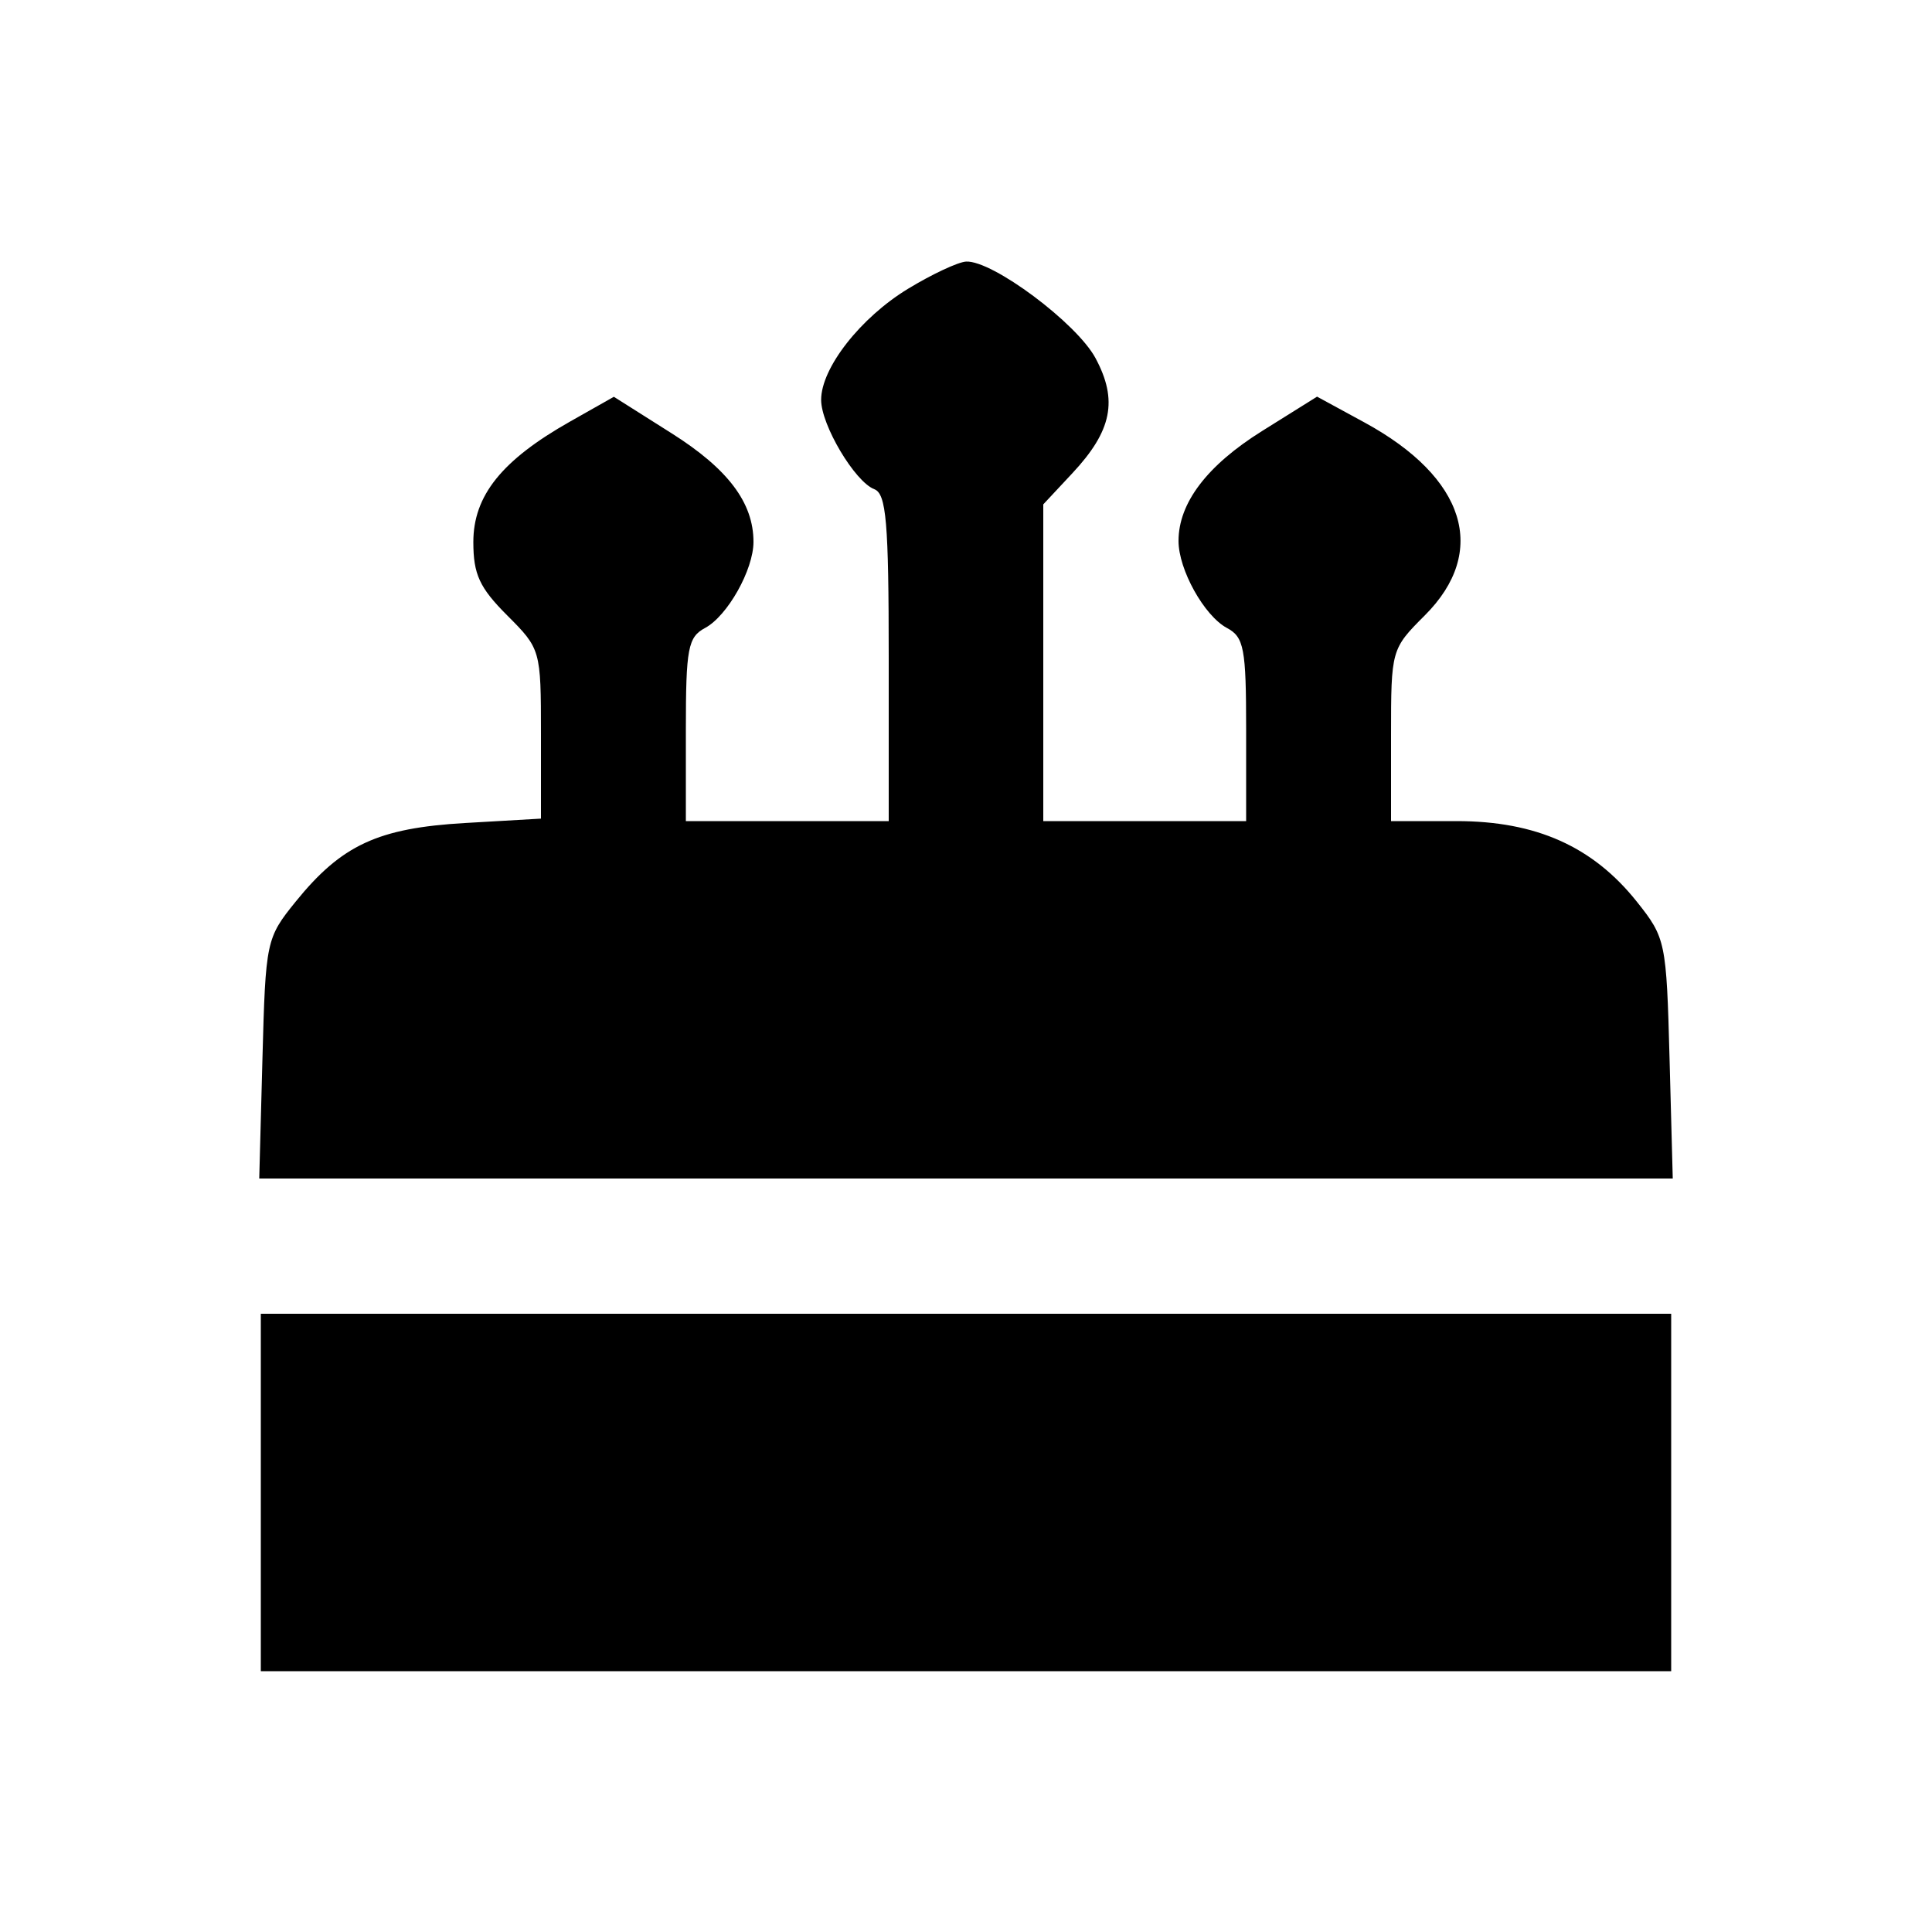 <svg xmlns="http://www.w3.org/2000/svg" width="200" height="200" viewBox="0 0 200 200" version="1.1">
	<path d="M 94 29.893 C 89.076 32.886, 84.998 38.101, 85.004 41.398 C 85.008 44.010, 88.496 49.869, 90.506 50.641 C 91.750 51.118, 92 54.042, 92 68.107 L 92 85 81.500 85 L 71 85 71 75.535 C 71 67.110, 71.219 65.953, 72.990 65.006 C 75.309 63.764, 78 58.979, 78 56.097 C 78 52.041, 75.369 48.550, 69.532 44.859 L 63.547 41.075 59.024 43.633 C 51.950 47.632, 49 51.305, 49 56.116 C 49 59.450, 49.643 60.843, 52.500 63.700 C 55.968 67.168, 56 67.280, 56 75.972 L 56 84.743 48.139 85.198 C 39.130 85.720, 35.351 87.474, 30.606 93.339 C 27.558 97.106, 27.494 97.411, 27.168 109.589 L 26.837 122 100 122 L 173.163 122 172.832 109.589 C 172.508 97.472, 172.428 97.088, 169.442 93.339 C 164.895 87.631, 159.010 85, 150.788 85 L 144 85 144 76.100 C 144 67.262, 144.024 67.176, 147.500 63.700 C 154.115 57.085, 151.720 49.431, 141.253 43.734 L 136.341 41.061 130.649 44.620 C 124.950 48.186, 122 52.066, 122 56 C 122 58.967, 124.659 63.747, 127.010 65.006 C 128.781 65.953, 129 67.110, 129 75.535 L 129 85 118.500 85 L 108 85 108 68.606 L 108 52.212 111.010 48.989 C 115.116 44.594, 115.750 41.436, 113.406 37.072 C 111.458 33.445, 102.735 26.937, 100.011 27.079 C 99.180 27.122, 96.475 28.388, 94 29.893 M 27 154.500 L 27 173 100 173 L 173 173 173 154.500 L 173 136 100 136 L 27 136 27 154.500" stroke="none" fill="black" fill-rule="evenodd"/>
</svg>